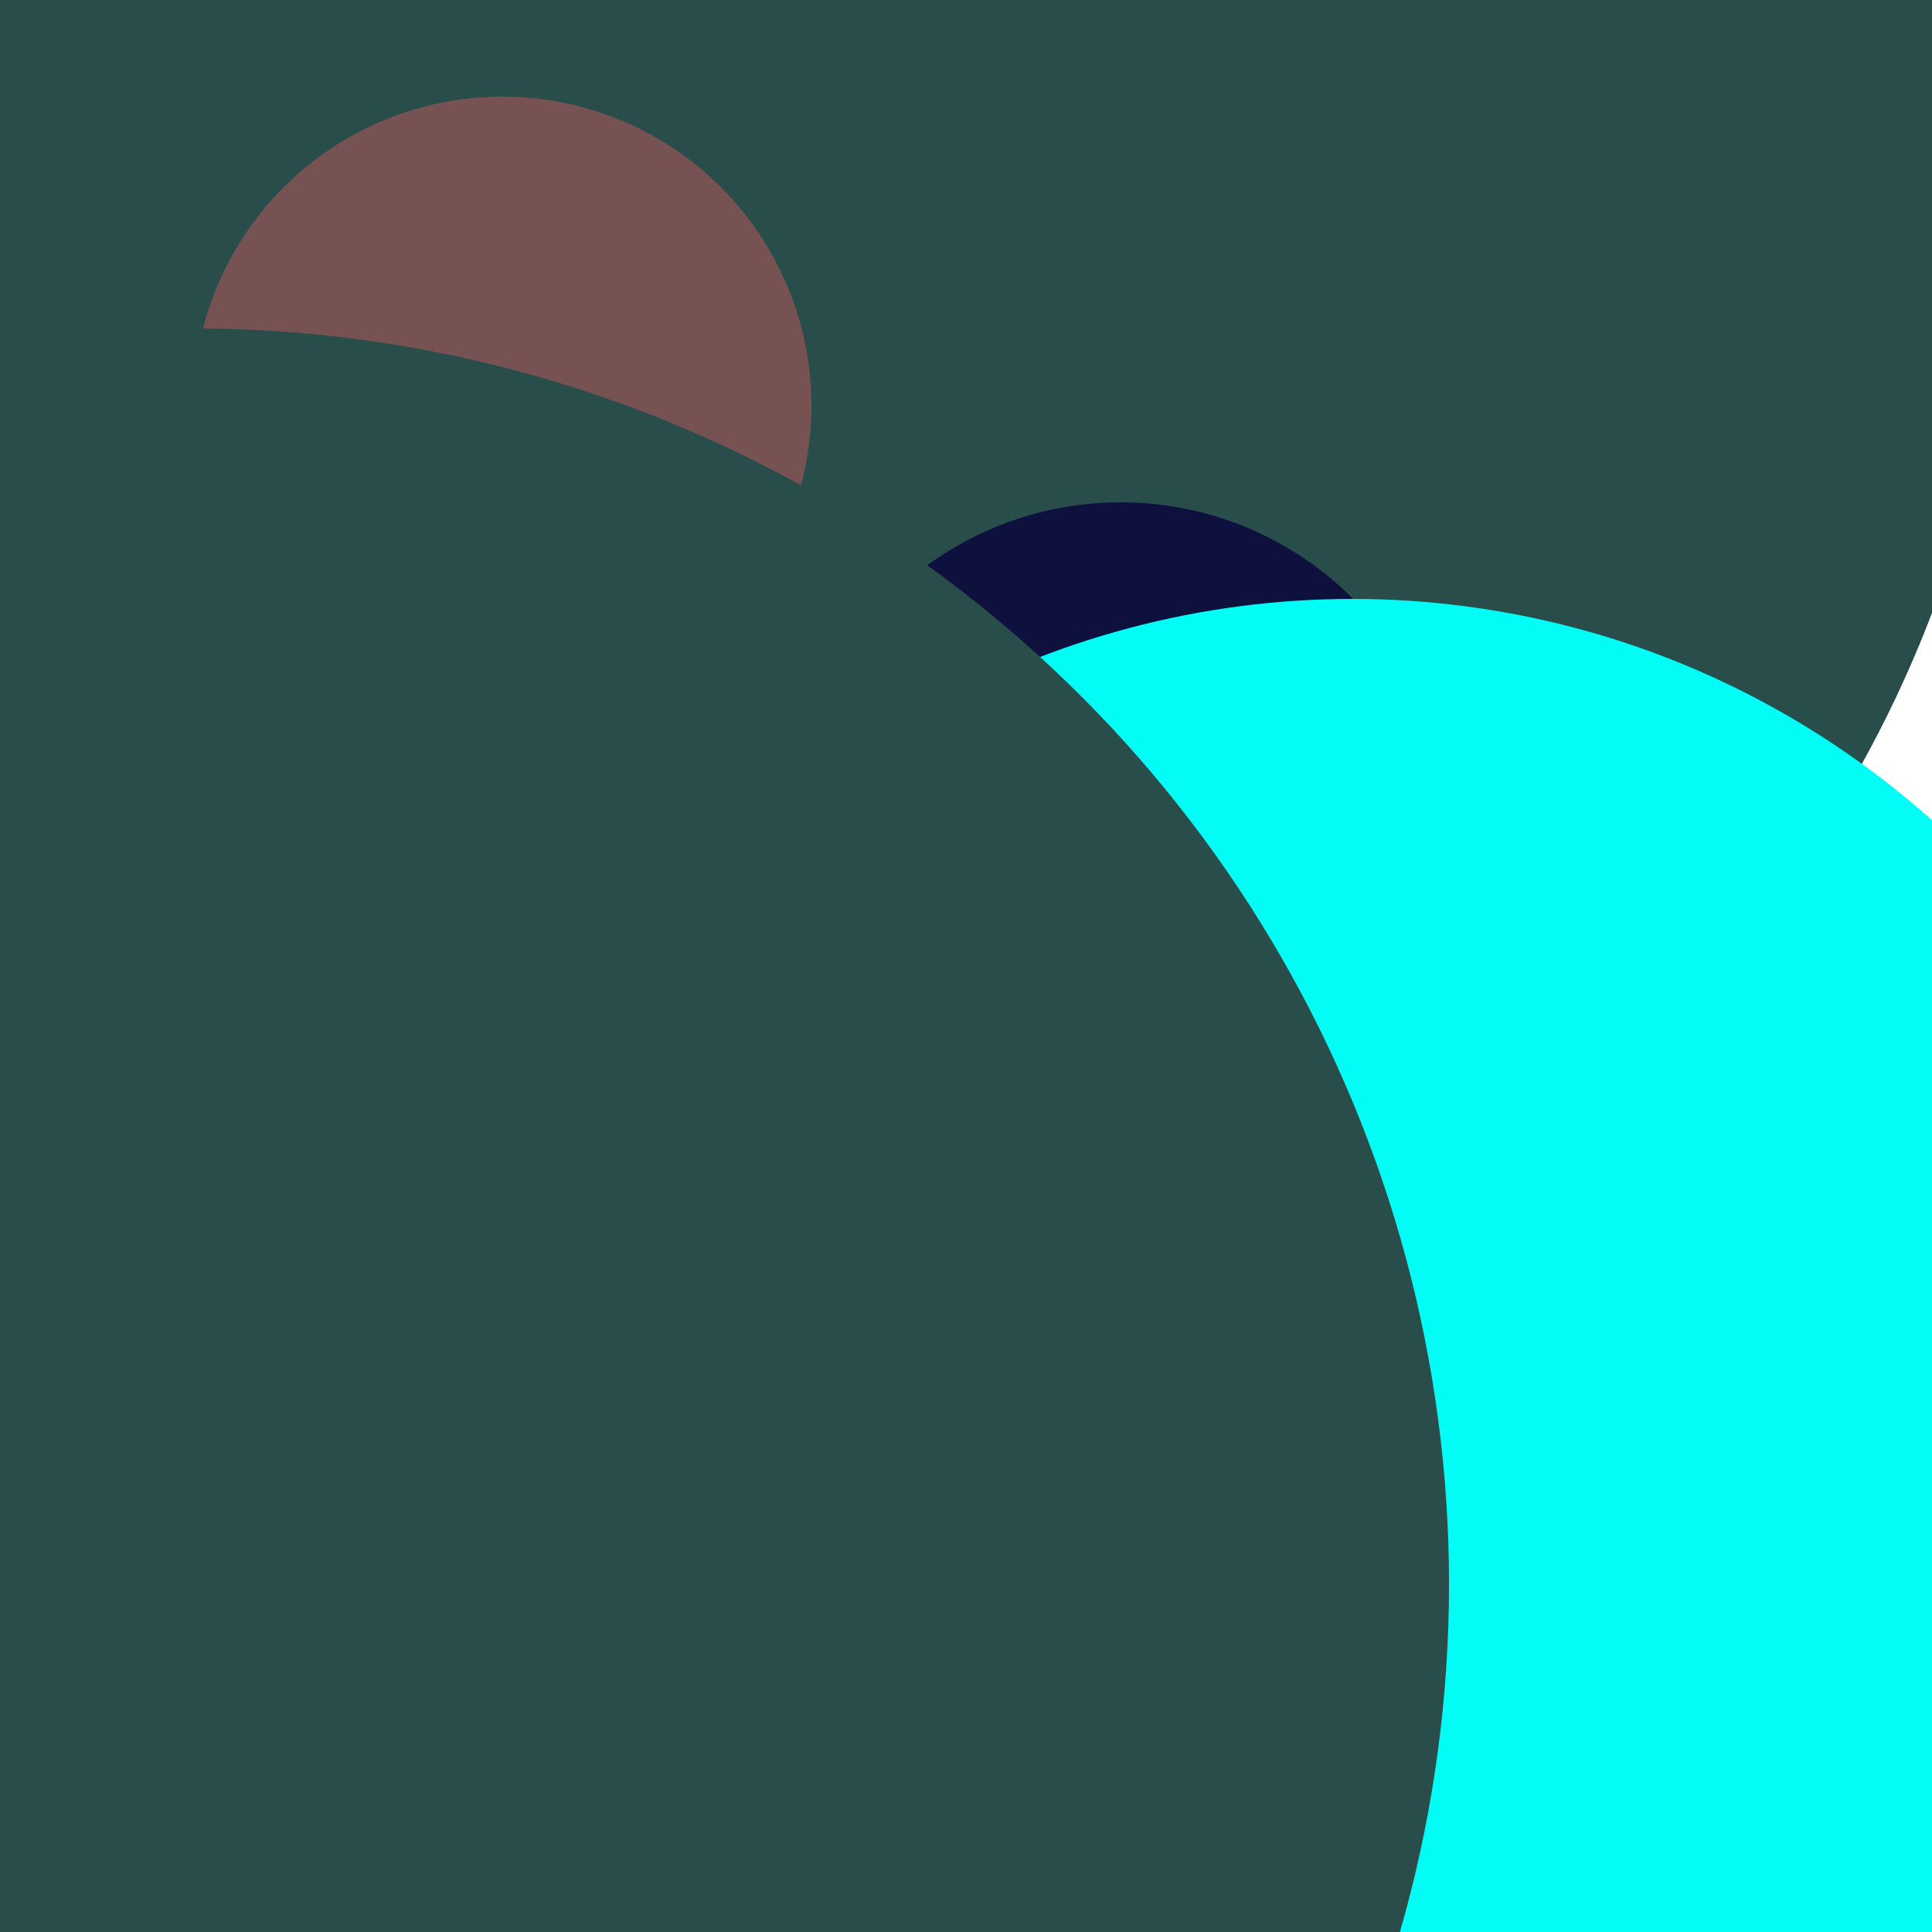 <svg xmlns="http://www.w3.org/2000/svg" preserveAspectRatio="xMinYMin meet" viewBox="0 0 777 777"><defs><filter id="f0" width="300%" height="300%" x="-100%" y="-100%"><feGaussianBlur in="SourceGraphic" stdDeviation="194"/></filter><filter id="f1" width="300%" height="300%" x="-100%" y="-100%"><feGaussianBlur in="SourceGraphic" stdDeviation="700"/></filter></defs><rect width="100%" height="100%" fill="#fff" /><circle cx="10%" cy="29%" r="33%" filter="url(#f1)" fill="#0e103d"></circle><circle cx="43%" cy="10%" r="61%" filter="url(#f1)" fill="#294d4a"></circle><circle cx="58%" cy="43%" r="17%" filter="url(#f0)" fill="#0e103d"></circle><circle cx="26%" cy="21%" r="16%" filter="url(#f0)" fill="#775253"></circle><circle cx="70%" cy="76%" r="45%" filter="url(#f0)" fill="#01fdf6"></circle><circle cx="10%" cy="82%" r="65%" filter="url(#f0)" fill="#294d4a"></circle></svg>